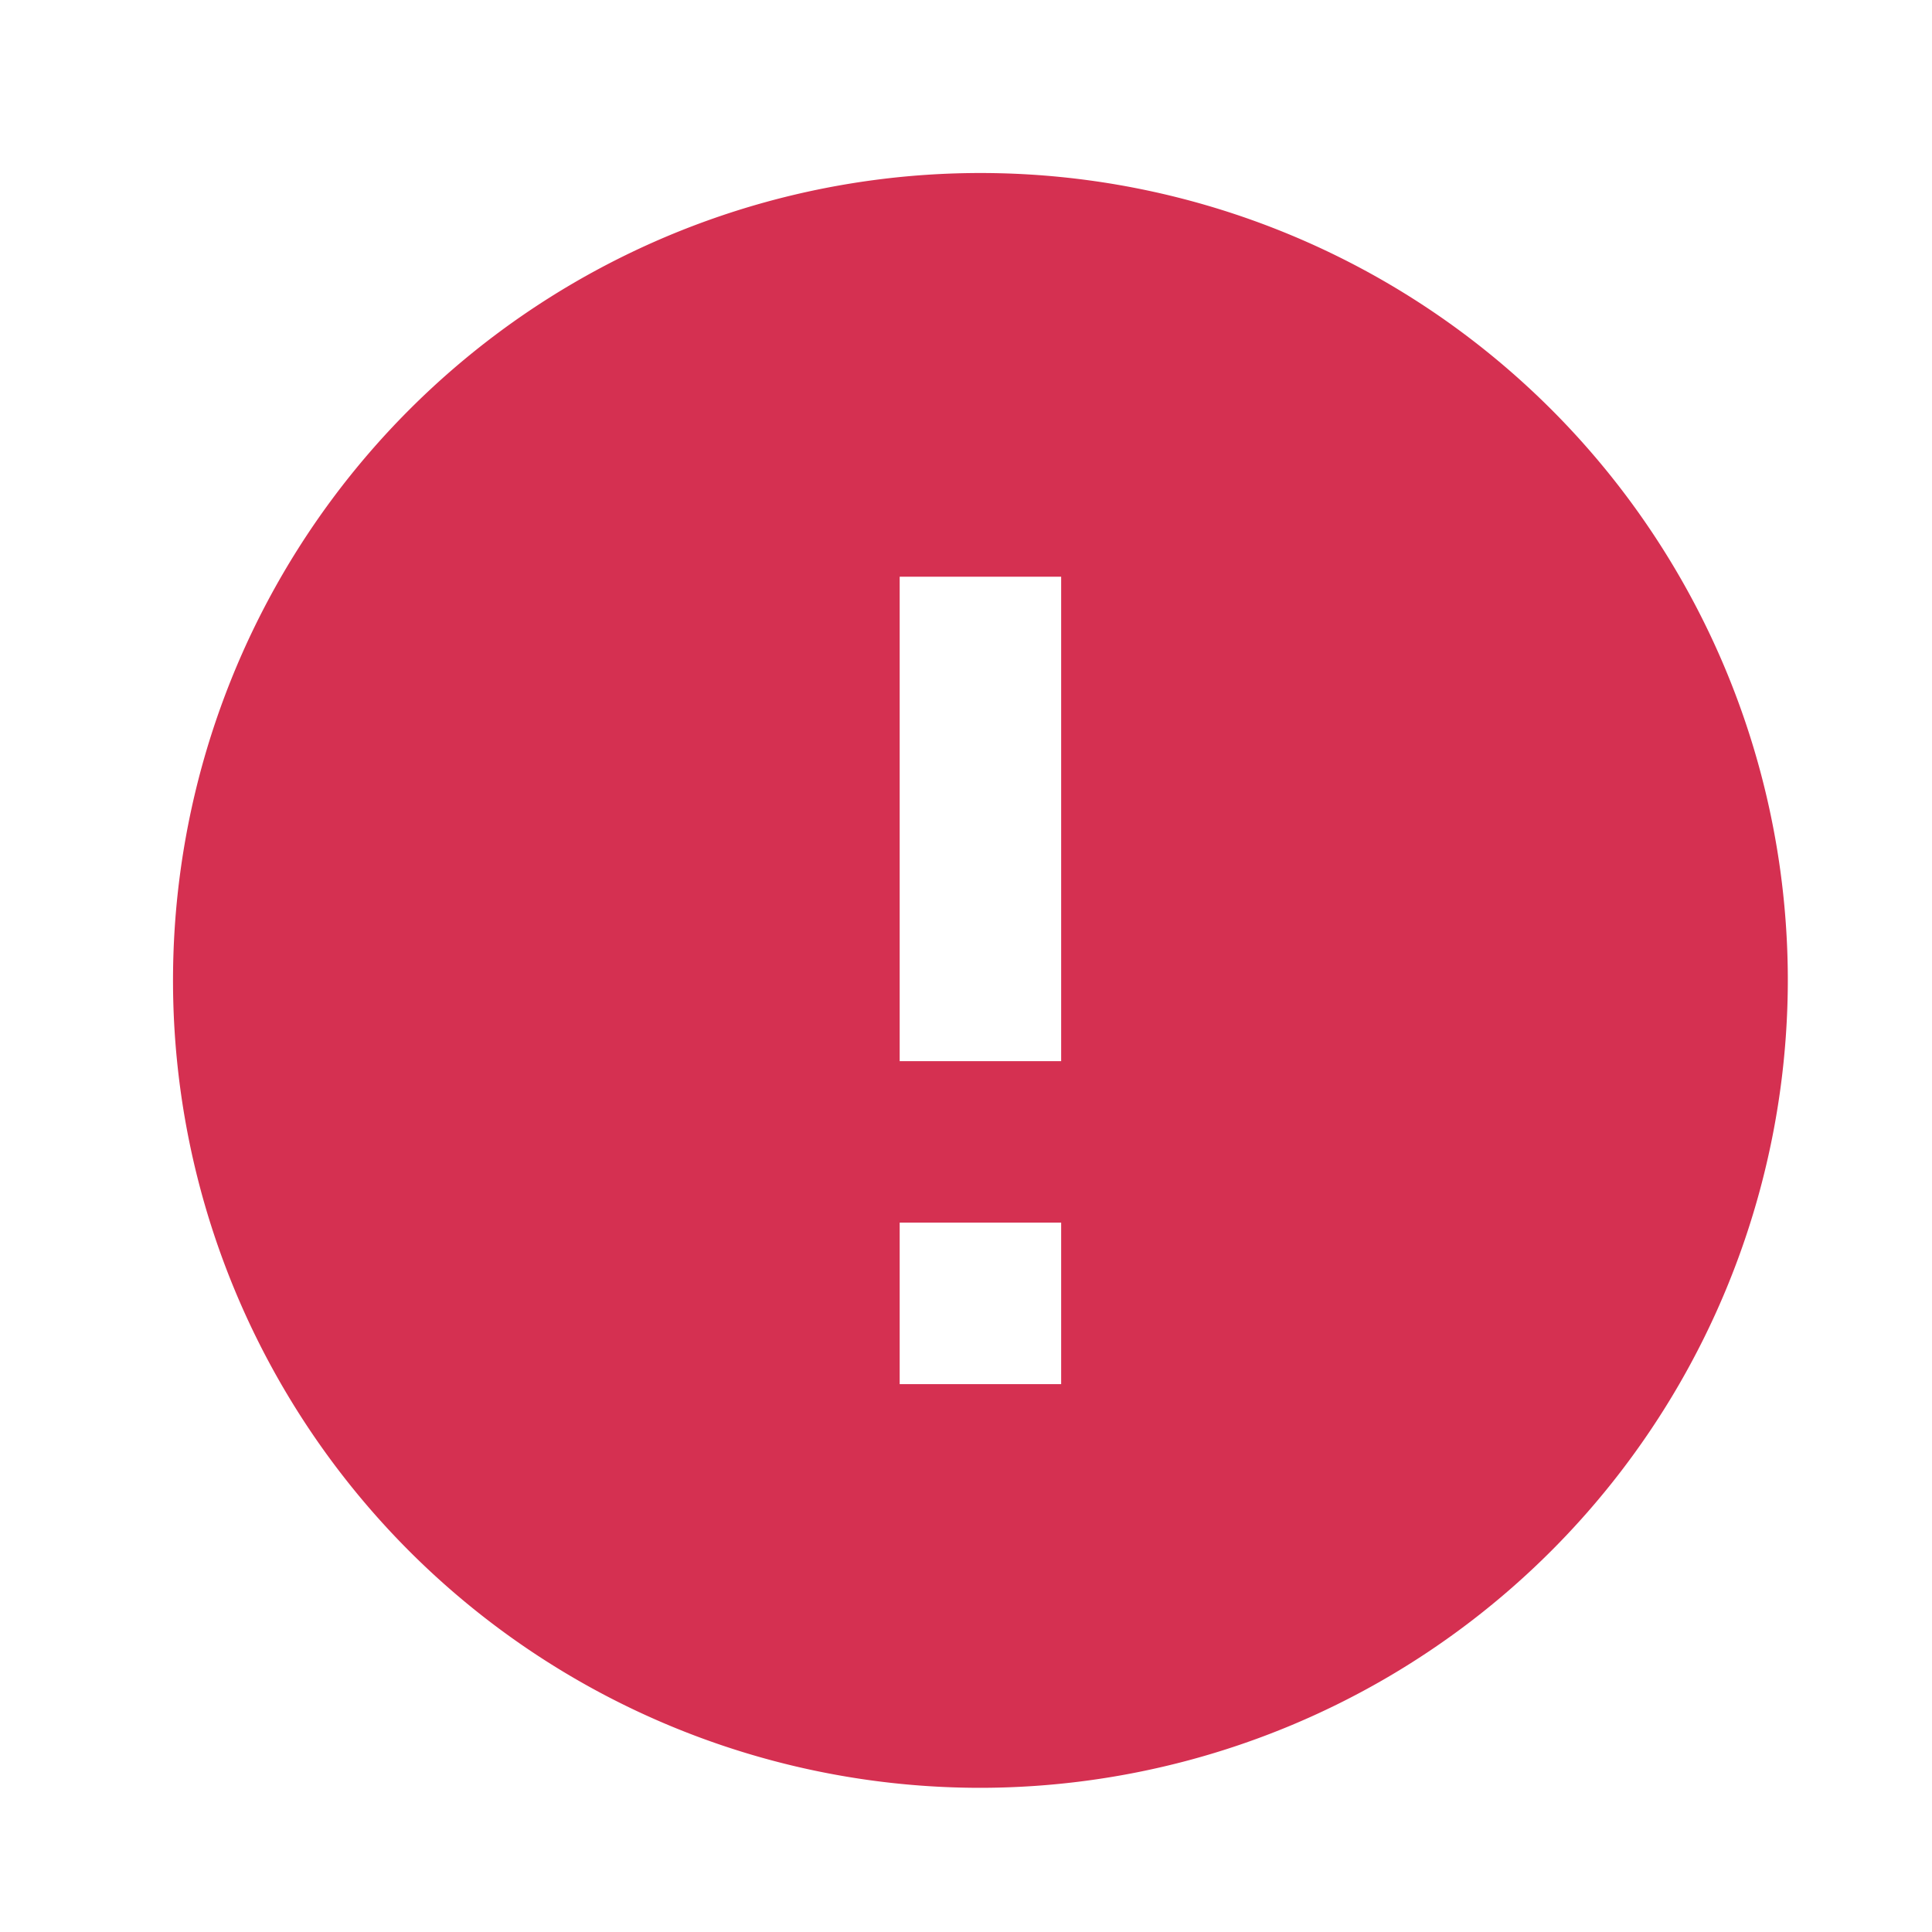 <svg id="icon_alert_error_24px" data-name="icon/alert/error_24px" xmlns="http://www.w3.org/2000/svg" width="67" height="67" viewBox="0 0 67 67">
  <rect id="Boundary" width="67" height="67" fill="none"/>
  <path id="_Color" data-name=" ↳Color" d="M28,56A28,28,0,1,1,56,28,28.032,28.032,0,0,1,28,56ZM25.2,36.4V42h5.6V36.4Zm0-22.4V30.8h5.6V14Z" transform="translate(6 6)" fill="#d53051"/>
</svg>
